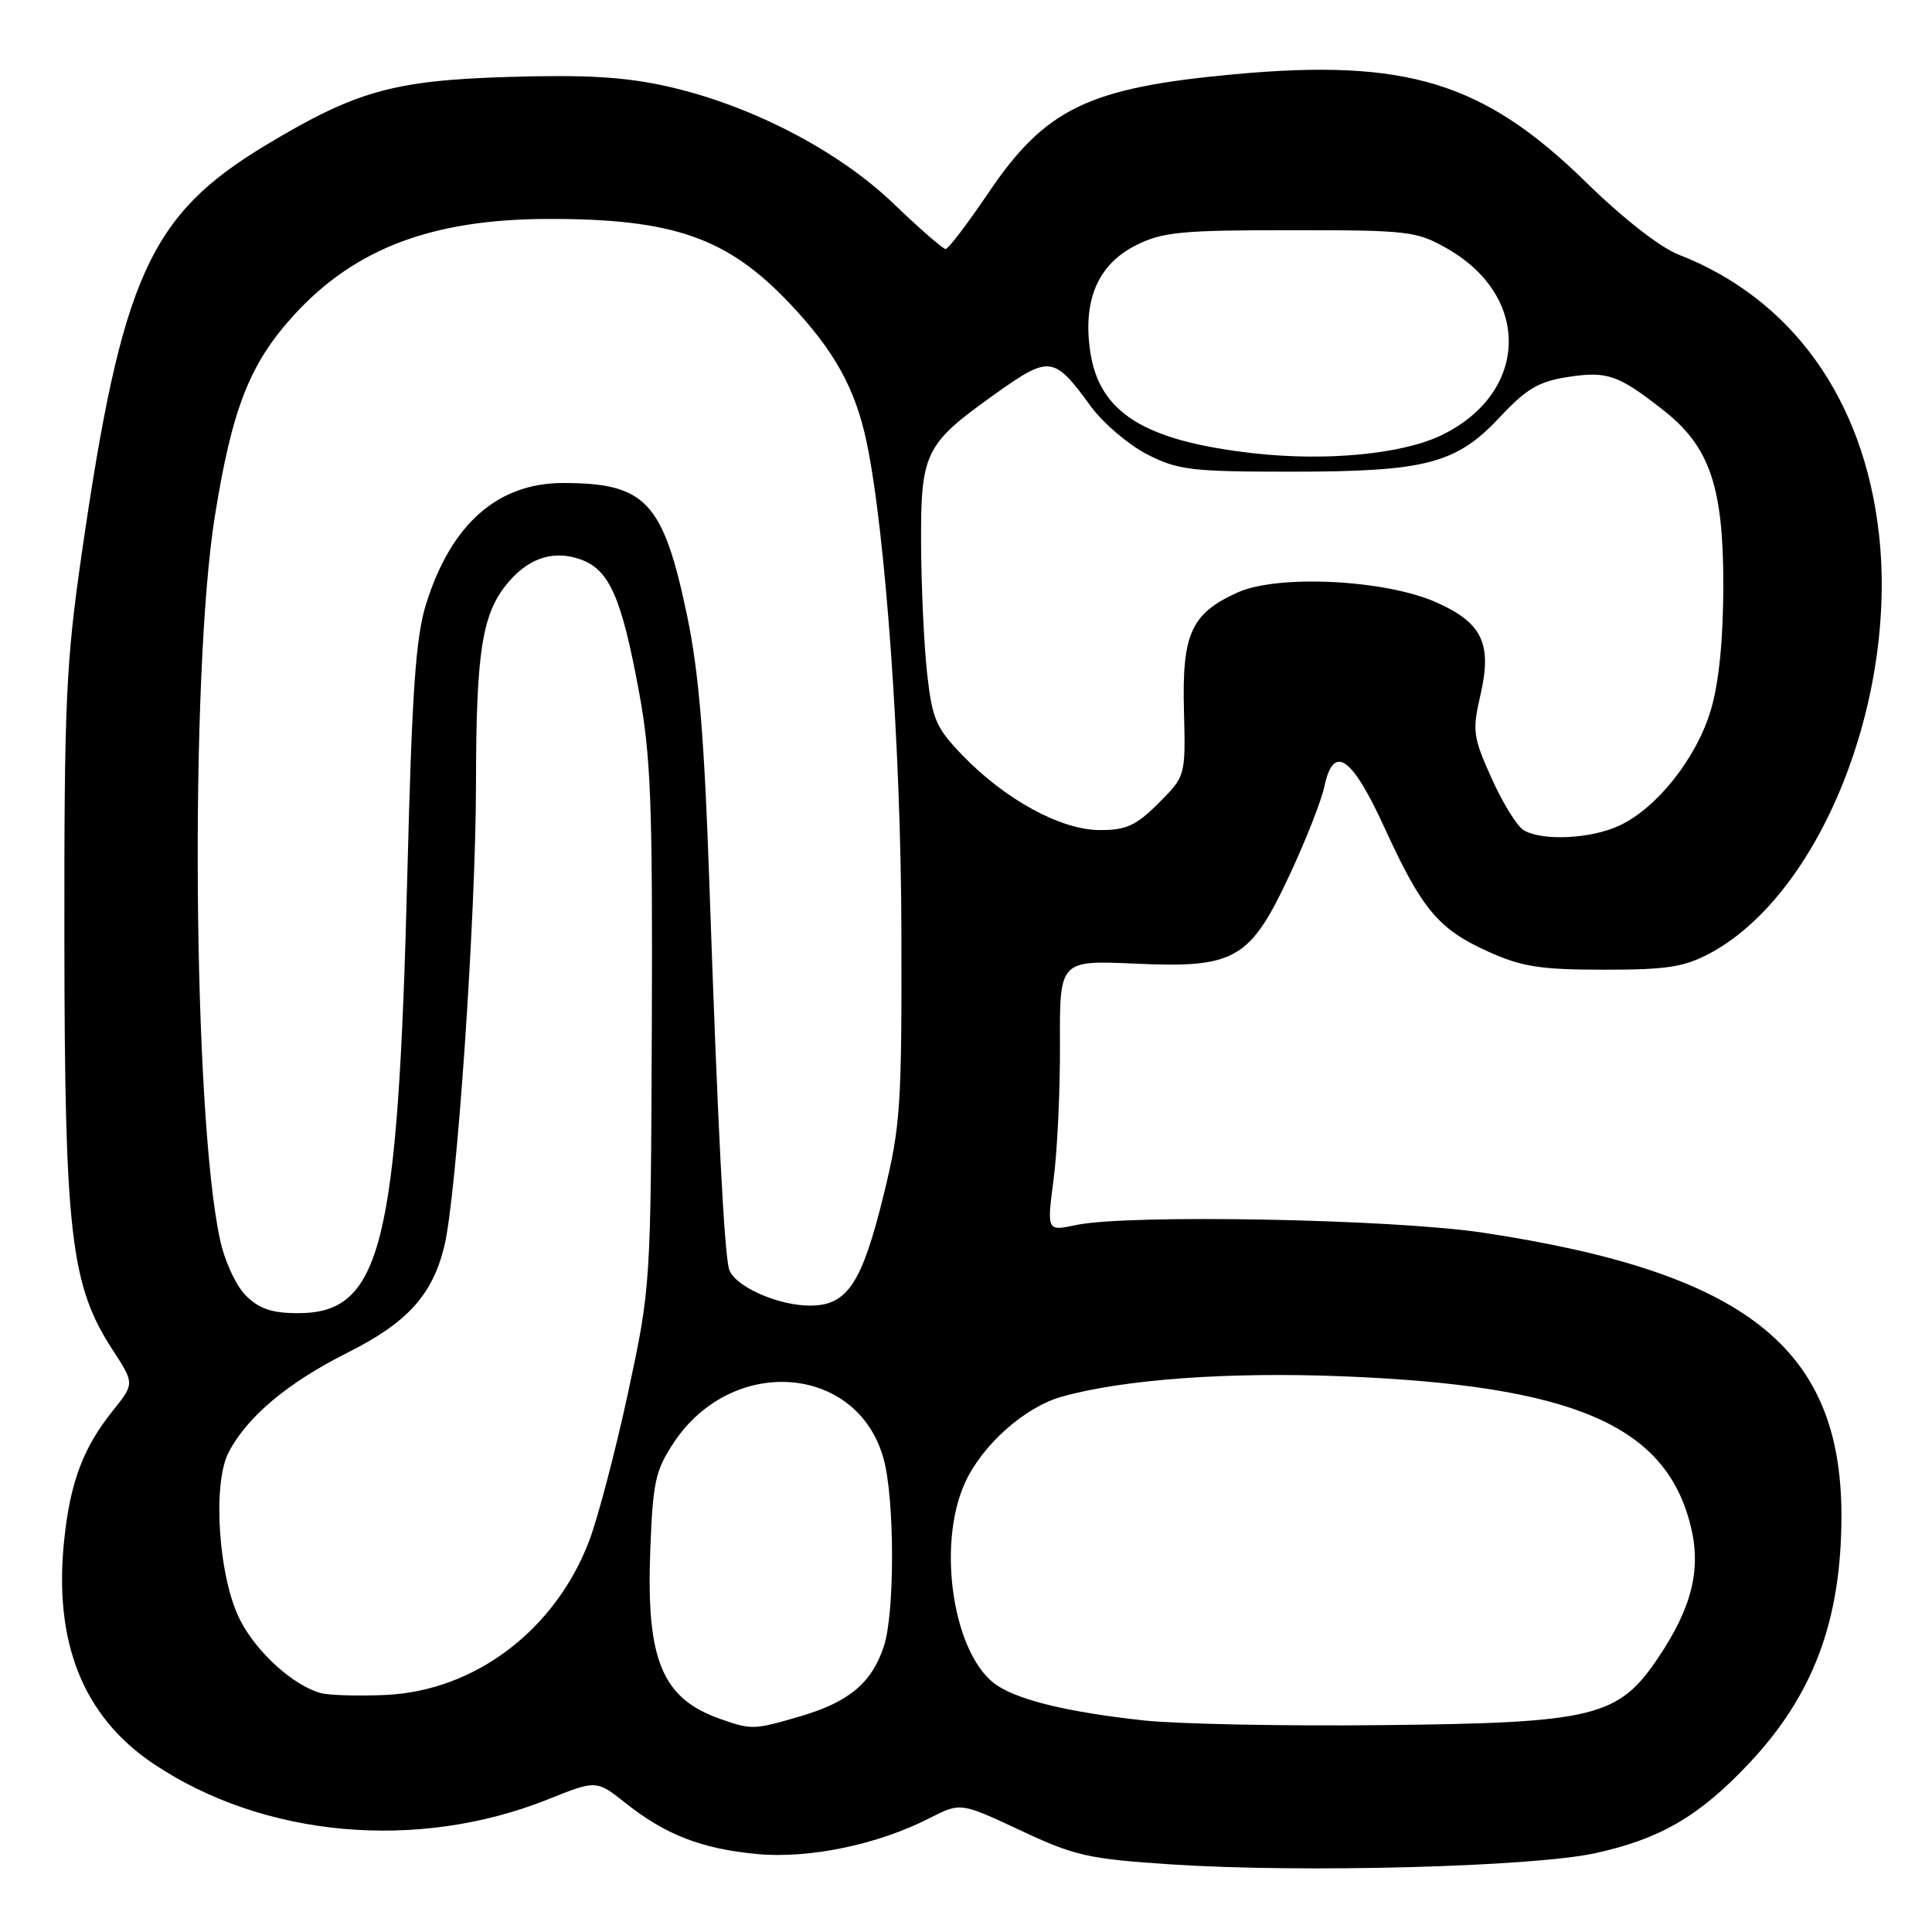 <?xml version="1.0" encoding="UTF-8" standalone="no"?>
<!DOCTYPE svg PUBLIC "-//W3C//DTD SVG 1.1//EN" "http://www.w3.org/Graphics/SVG/1.1/DTD/svg11.dtd" >
<svg xmlns="http://www.w3.org/2000/svg" xmlns:xlink="http://www.w3.org/1999/xlink" version="1.1" viewBox="0 0 256 256">
 <g >
 <path fill="currentColor"
d=" M 211.36 245.56 C 219.96 243.68 225.12 240.68 231.65 233.77 C 240.28 224.65 244.00 214.72 244.00 200.83 C 244.00 178.61 231.32 168.60 196.53 163.34 C 184.57 161.53 149.49 160.87 142.60 162.32 C 138.71 163.15 138.71 163.15 139.60 156.32 C 140.10 152.57 140.48 144.49 140.45 138.37 C 140.40 127.24 140.40 127.24 150.45 127.69 C 163.73 128.29 165.66 127.16 170.98 115.72 C 173.08 111.20 175.10 106.04 175.48 104.25 C 176.68 98.51 179.11 100.17 183.46 109.69 C 188.42 120.52 190.60 123.13 197.23 126.11 C 201.64 128.10 204.13 128.49 212.50 128.49 C 220.87 128.50 223.16 128.14 226.57 126.32 C 241.10 118.54 251.45 92.87 248.97 70.74 C 246.96 52.85 237.43 39.57 222.41 33.73 C 219.98 32.79 215.01 28.90 210.14 24.13 C 196.59 10.88 186.37 7.74 163.55 9.84 C 144.20 11.62 138.51 14.37 130.93 25.61 C 128.18 29.67 125.65 33.00 125.30 33.00 C 124.96 33.00 121.86 30.31 118.43 27.01 C 111.05 19.92 99.42 13.90 88.34 11.43 C 82.72 10.18 77.55 9.88 67.20 10.20 C 52.17 10.66 47.12 12.08 35.36 19.15 C 19.80 28.49 16.14 36.60 10.81 73.50 C 8.74 87.85 8.50 93.10 8.53 124.50 C 8.57 163.50 9.37 170.32 14.89 178.81 C 17.83 183.33 17.83 183.33 14.96 186.91 C 11.02 191.83 9.32 196.35 8.51 204.02 C 7.07 217.57 10.99 227.42 20.29 233.68 C 34.87 243.49 55.31 245.34 72.62 238.42 C 79.03 235.85 79.03 235.85 82.92 238.94 C 88.22 243.14 92.99 244.98 100.33 245.67 C 107.22 246.31 116.28 244.43 123.14 240.93 C 127.28 238.82 127.28 238.82 135.20 242.53 C 142.42 245.92 144.19 246.32 155.31 247.05 C 172.63 248.18 203.06 247.37 211.36 245.56 Z  M 95.50 227.79 C 87.75 225.09 85.62 220.02 86.16 205.55 C 86.50 196.40 86.83 194.85 89.27 191.17 C 97.02 179.46 113.71 180.78 117.10 193.37 C 118.56 198.78 118.57 213.74 117.12 218.13 C 115.52 222.99 112.51 225.52 106.07 227.41 C 99.90 229.22 99.60 229.23 95.50 227.79 Z  M 151.50 227.96 C 141.67 226.88 135.24 225.35 132.17 223.36 C 126.39 219.61 124.03 204.92 127.86 196.49 C 130.15 191.45 135.80 186.43 140.72 185.06 C 148.96 182.76 162.80 181.76 178.00 182.37 C 208.48 183.60 220.67 188.83 224.00 202.10 C 225.46 207.88 224.22 212.95 219.74 219.63 C 214.43 227.54 211.29 228.30 183.00 228.59 C 170.07 228.73 155.90 228.44 151.50 227.96 Z  M 42.50 224.34 C 38.89 223.36 34.02 218.96 31.83 214.69 C 28.96 209.12 28.10 196.62 30.30 192.43 C 32.77 187.70 38.12 183.22 46.06 179.23 C 53.99 175.25 57.30 171.60 58.88 165.10 C 60.52 158.32 63.05 121.51 63.07 104.00 C 63.09 85.80 63.90 80.99 67.65 76.82 C 70.34 73.84 73.47 72.92 76.88 74.11 C 80.72 75.45 82.33 79.06 84.64 91.50 C 86.24 100.12 86.48 106.25 86.37 136.00 C 86.23 170.34 86.22 170.56 83.23 184.50 C 81.57 192.20 79.25 201.04 78.08 204.15 C 73.58 215.98 62.94 224.05 51.10 224.59 C 47.47 224.75 43.60 224.64 42.50 224.34 Z  M 32.57 171.66 C 31.26 170.35 29.75 167.08 29.14 164.19 C 25.56 147.54 25.15 89.30 28.45 68.53 C 30.74 54.14 33.08 48.17 38.96 41.74 C 47.04 32.90 57.29 29.03 72.70 29.01 C 89.25 28.99 96.40 31.50 104.65 40.22 C 110.56 46.47 113.31 51.43 114.82 58.52 C 117.33 70.40 119.39 99.24 119.44 123.50 C 119.50 146.65 119.32 149.23 117.09 158.32 C 114.20 170.09 112.27 173.00 107.33 173.00 C 103.01 173.00 97.24 170.39 96.60 168.15 C 95.96 165.91 95.08 148.69 94.01 117.50 C 93.34 97.91 92.61 89.07 91.06 81.66 C 87.89 66.47 85.58 64.00 74.60 64.00 C 65.93 64.01 59.78 69.44 56.47 80.00 C 55.08 84.42 54.59 91.51 53.97 116.00 C 52.73 165.18 50.53 174.00 39.50 174.00 C 36.02 174.00 34.34 173.43 32.57 171.66 Z  M 201.90 110.01 C 201.02 109.49 199.11 106.40 197.65 103.14 C 195.18 97.65 195.07 96.84 196.16 92.12 C 197.74 85.28 196.42 82.52 190.29 79.80 C 183.50 76.80 169.33 76.10 164.00 78.50 C 157.84 81.28 156.61 83.97 156.88 94.15 C 157.10 102.83 157.10 102.83 153.52 106.42 C 150.53 109.40 149.23 110.00 145.72 109.99 C 140.59 109.98 133.22 105.97 127.55 100.10 C 124.02 96.44 123.53 95.30 122.85 89.26 C 122.44 85.54 122.08 77.87 122.05 72.21 C 121.99 59.95 122.52 58.87 131.77 52.27 C 139.09 47.05 139.62 47.11 144.50 53.79 C 146.15 56.05 149.53 58.94 152.00 60.20 C 156.08 62.29 157.84 62.50 171.00 62.50 C 188.97 62.50 192.96 61.46 198.77 55.24 C 202.26 51.51 203.90 50.54 207.77 49.95 C 212.96 49.15 214.42 49.66 220.39 54.34 C 226.54 59.16 228.35 64.45 228.35 77.50 C 228.34 84.73 227.78 90.39 226.71 94.03 C 224.83 100.39 219.63 107.00 214.63 109.37 C 210.87 111.15 204.42 111.48 201.90 110.01 Z  M 166.00 60.05 C 151.64 58.41 145.68 54.70 144.47 46.64 C 143.44 39.79 145.48 35.03 150.52 32.50 C 154.02 30.74 156.49 30.50 171.00 30.50 C 186.70 30.50 187.71 30.62 191.80 32.96 C 202.96 39.35 202.54 52.09 191.00 57.67 C 185.78 60.19 175.68 61.15 166.00 60.05 Z "/>
</g>
</svg>